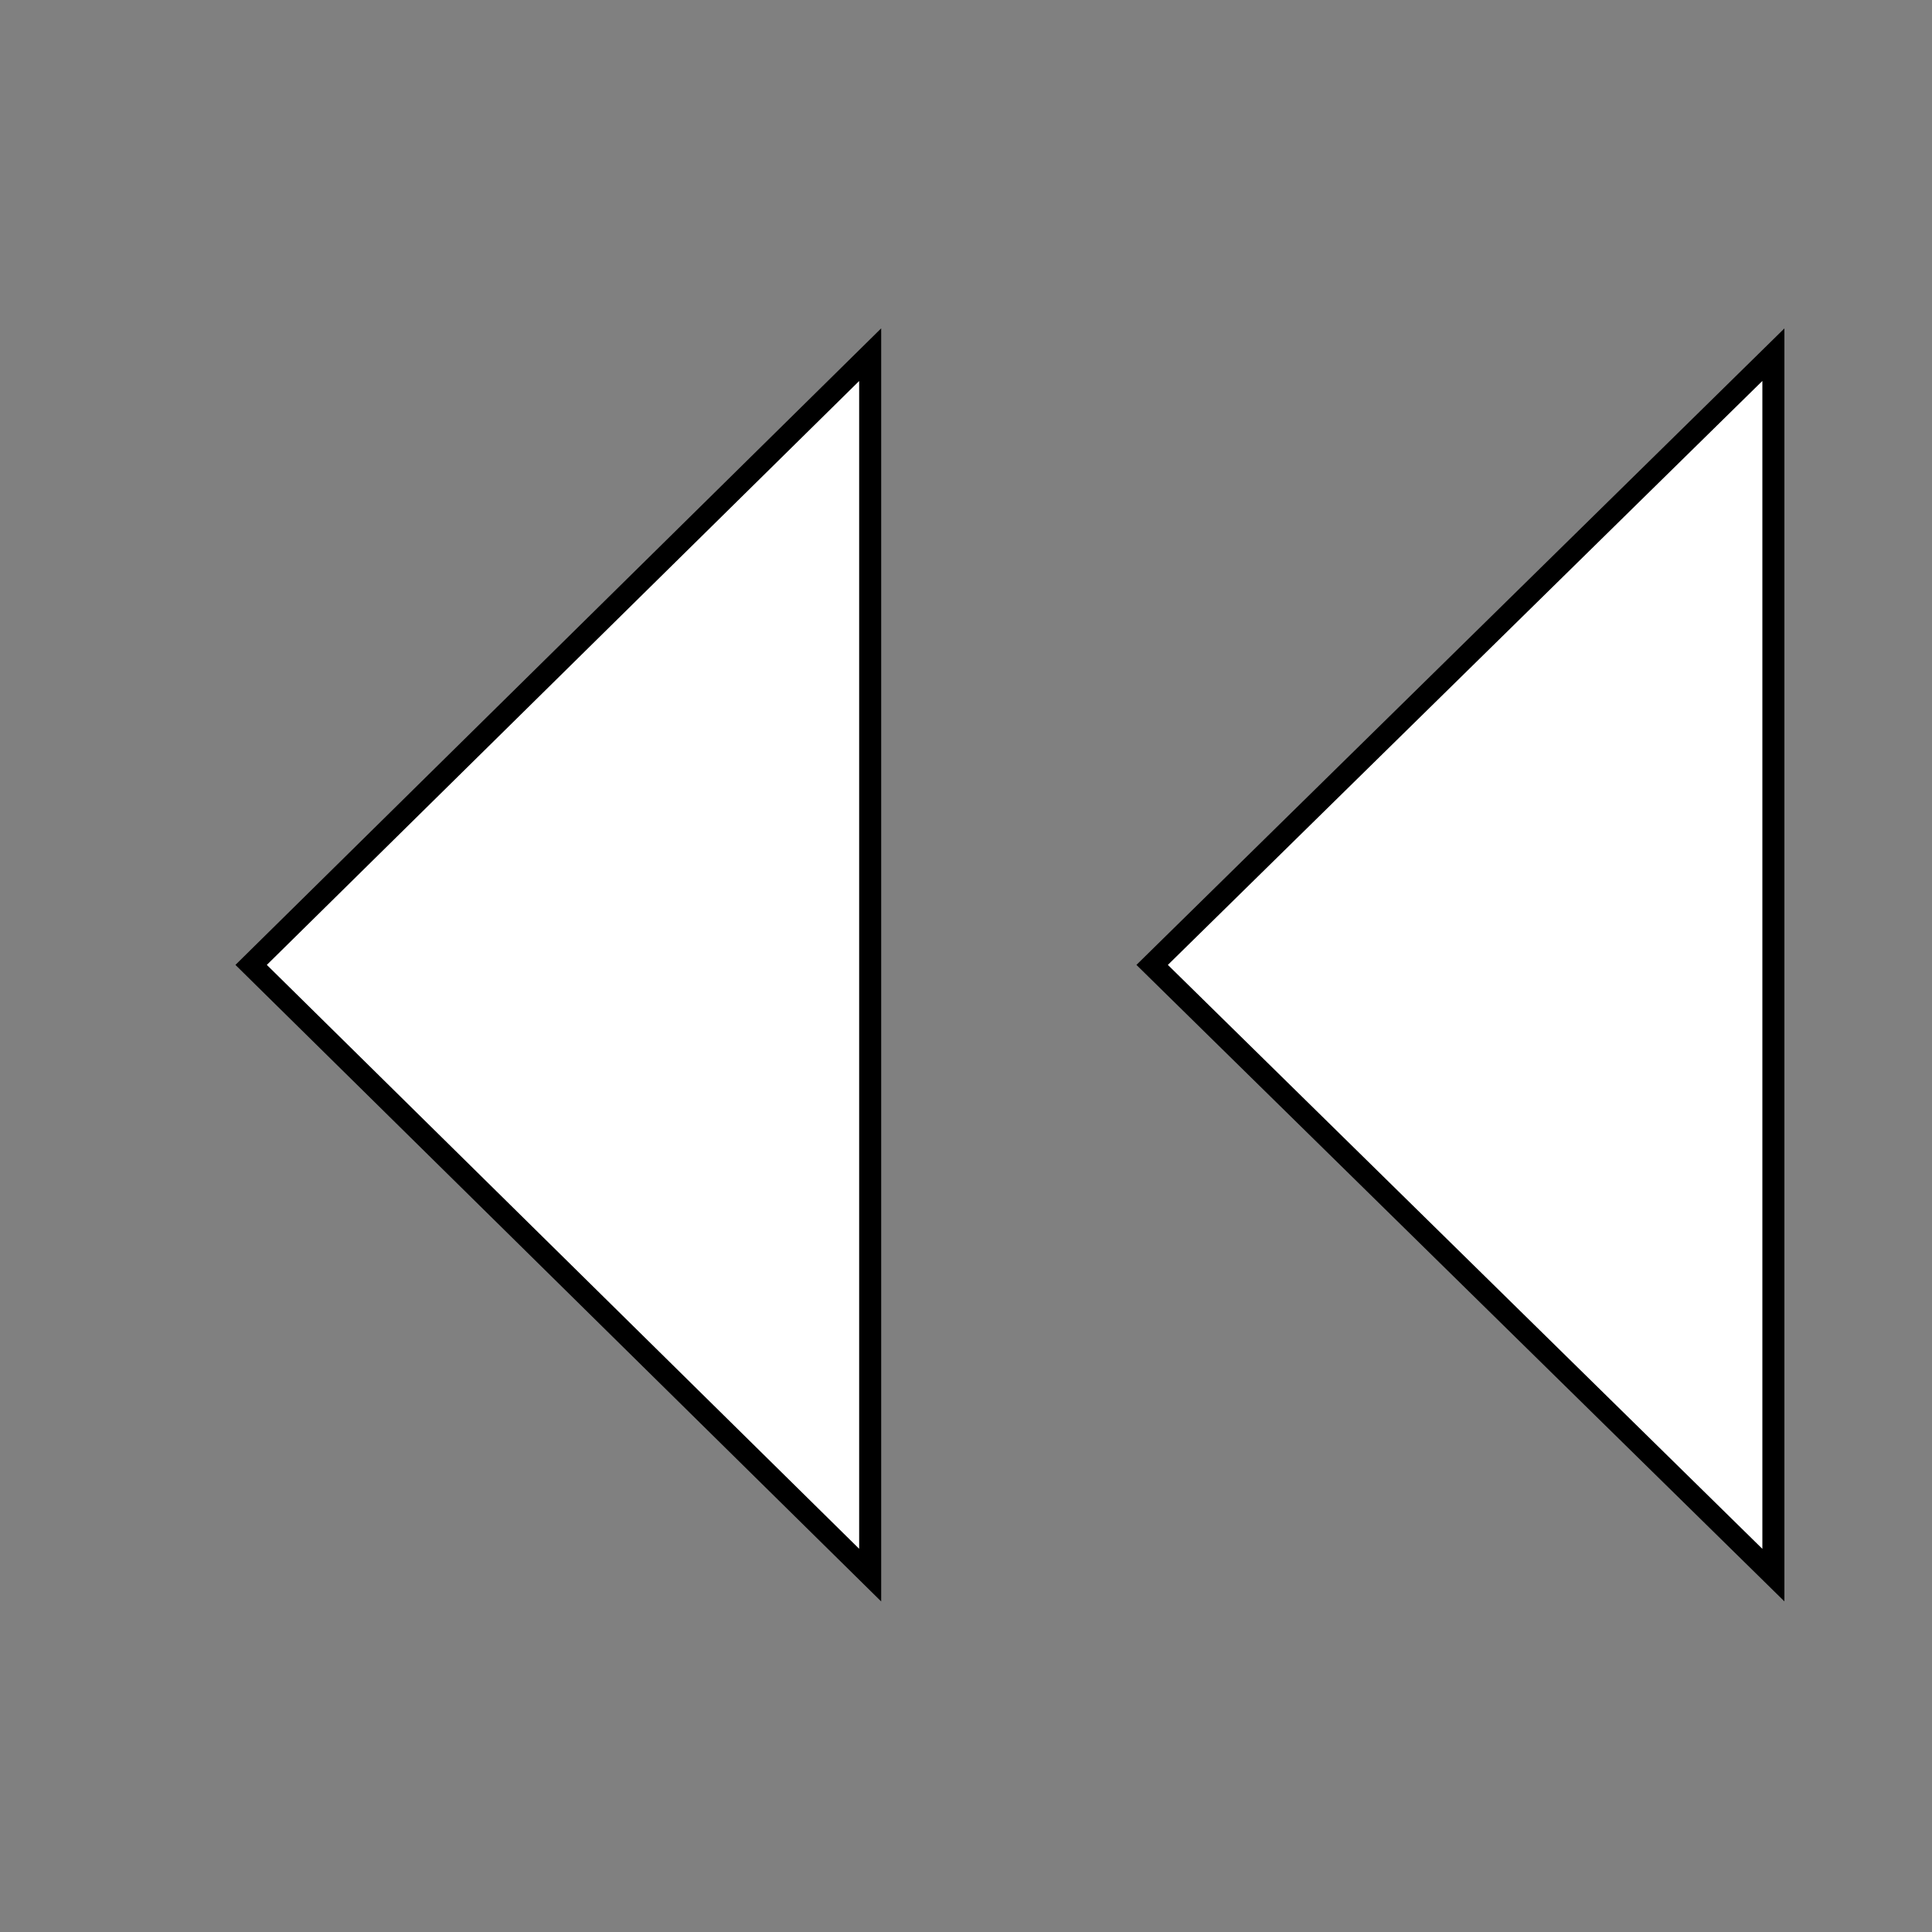 <?xml version="1.0" encoding="utf-8"?>
<!-- Generator: Adobe Illustrator 18.1.1, SVG Export Plug-In . SVG Version: 6.00 Build 0)  -->
<svg version="1.1" id="Layer_1" xmlns="http://www.w3.org/2000/svg" xmlns:xlink="http://www.w3.org/1999/xlink" x="0px" y="0px"
	 viewBox="0 0 87.7 87.7" enable-background="new 0 0 87.7 87.7" xml:space="preserve">
<rect x="0" y="0" width="87.7" height="87.7" fill="#808080" stroke="none"/>
<polygon fill="#FFFFFF" stroke="#000000" stroke-miterlimit="10" points="80.5,16.1 52.3,43.8 80.5,71.5 "/>
<polygon fill="#FFFFFF" stroke="#000000" stroke-miterlimit="10" points="39.5,16.1 11.4,43.8 39.5,71.5 "/>
</svg>
